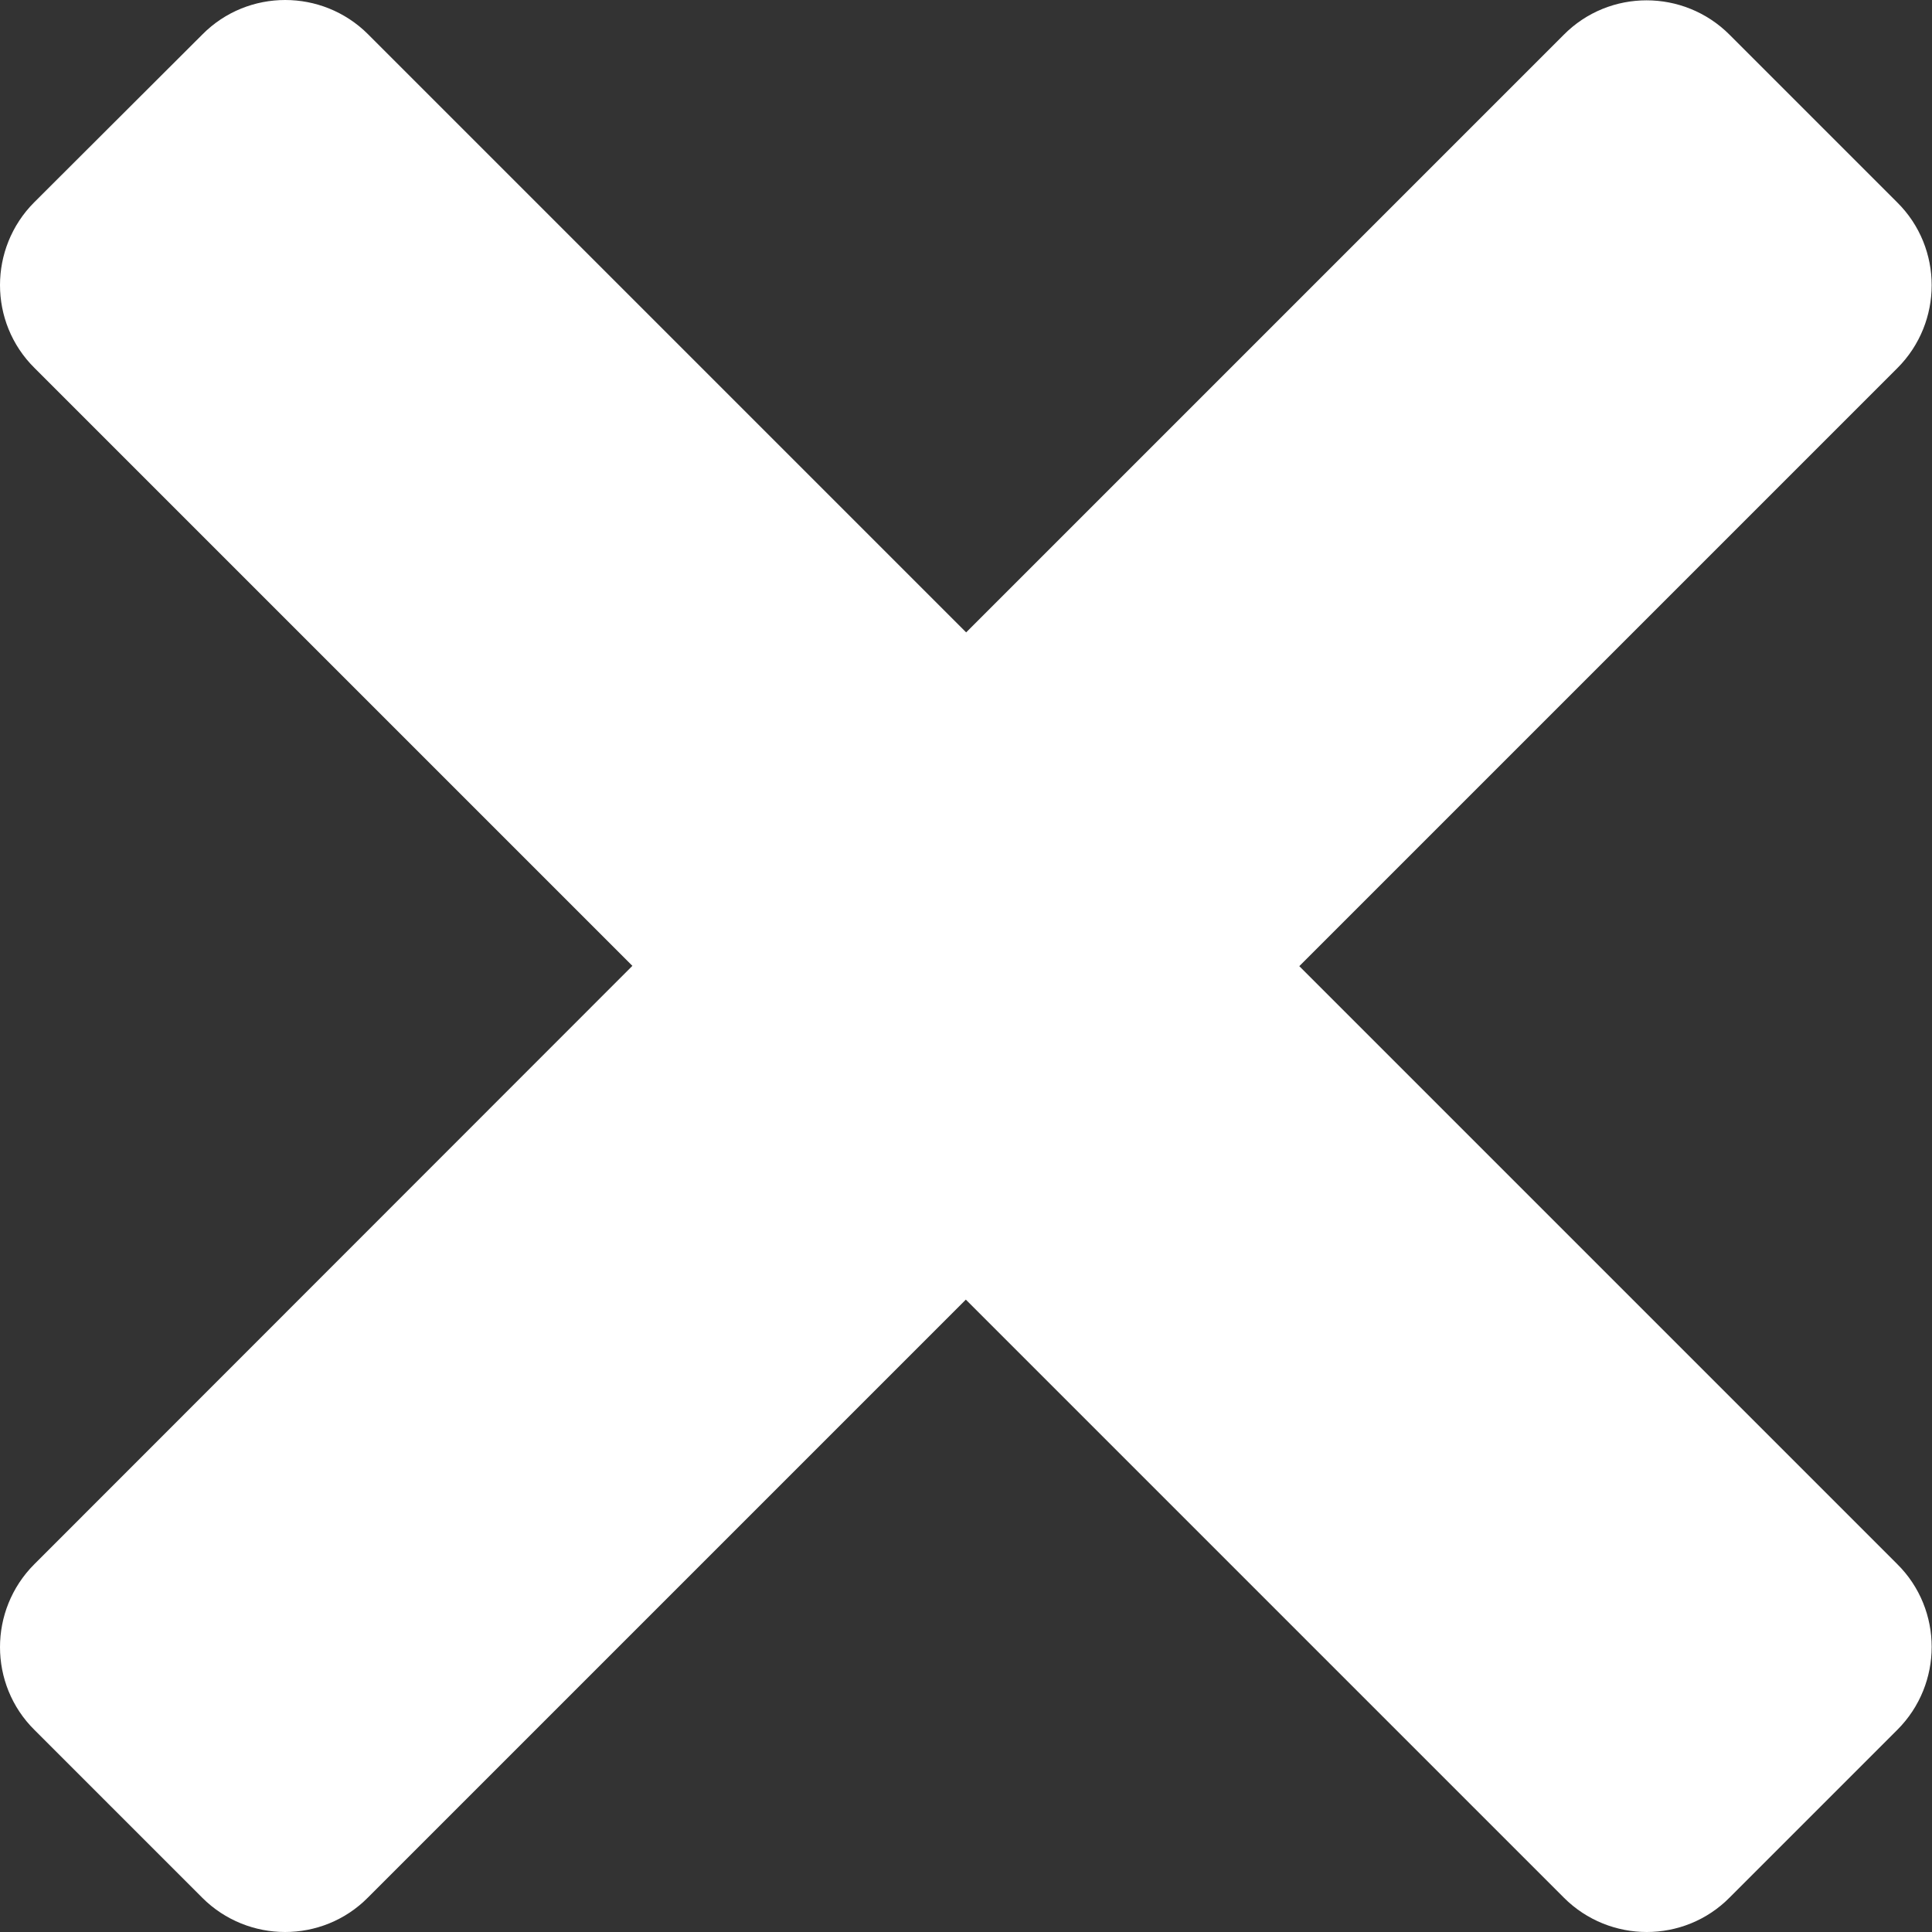 <?xml version="1.0" encoding="UTF-8"?>
<svg id="Calque_2" data-name="Calque 2" xmlns="http://www.w3.org/2000/svg" viewBox="0 0 60.13 60.13">
  <rect x="0" y="0" width="60.13" height="60.13" fill="#333333" stroke="none"/>
  <defs>
    <style>
      .cls-1 {
      fill: #fff;
      stroke: #fff;
      stroke-miterlimit: 10;
      stroke-width: 4px;
      }
    </style>
  </defs>
  <g id="Calque_1-2" data-name="Calque 1">
    <path class="cls-1"
      d="M50.1,2.48l-20.03,20.03L10.04,2.48c-.64-.64-1.69-.64-2.32,0L2.48,7.71c-.64.64-.64,1.69,0,2.32l20.03,20.03L2.48,50.1c-.64.64-.64,1.69,0,2.32l5.23,5.23c.64.64,1.69.64,2.32,0l20.03-20.03,20.03,20.03c.64.64,1.69.64,2.32,0l5.23-5.23c.64-.64.64-1.69,0-2.32l-20.03-20.03,20.03-20.03c.64-.64.64-1.69,0-2.32l-5.23-5.23c-.64-.64-1.69-.64-2.32,0Z" />
  </g>
</svg>